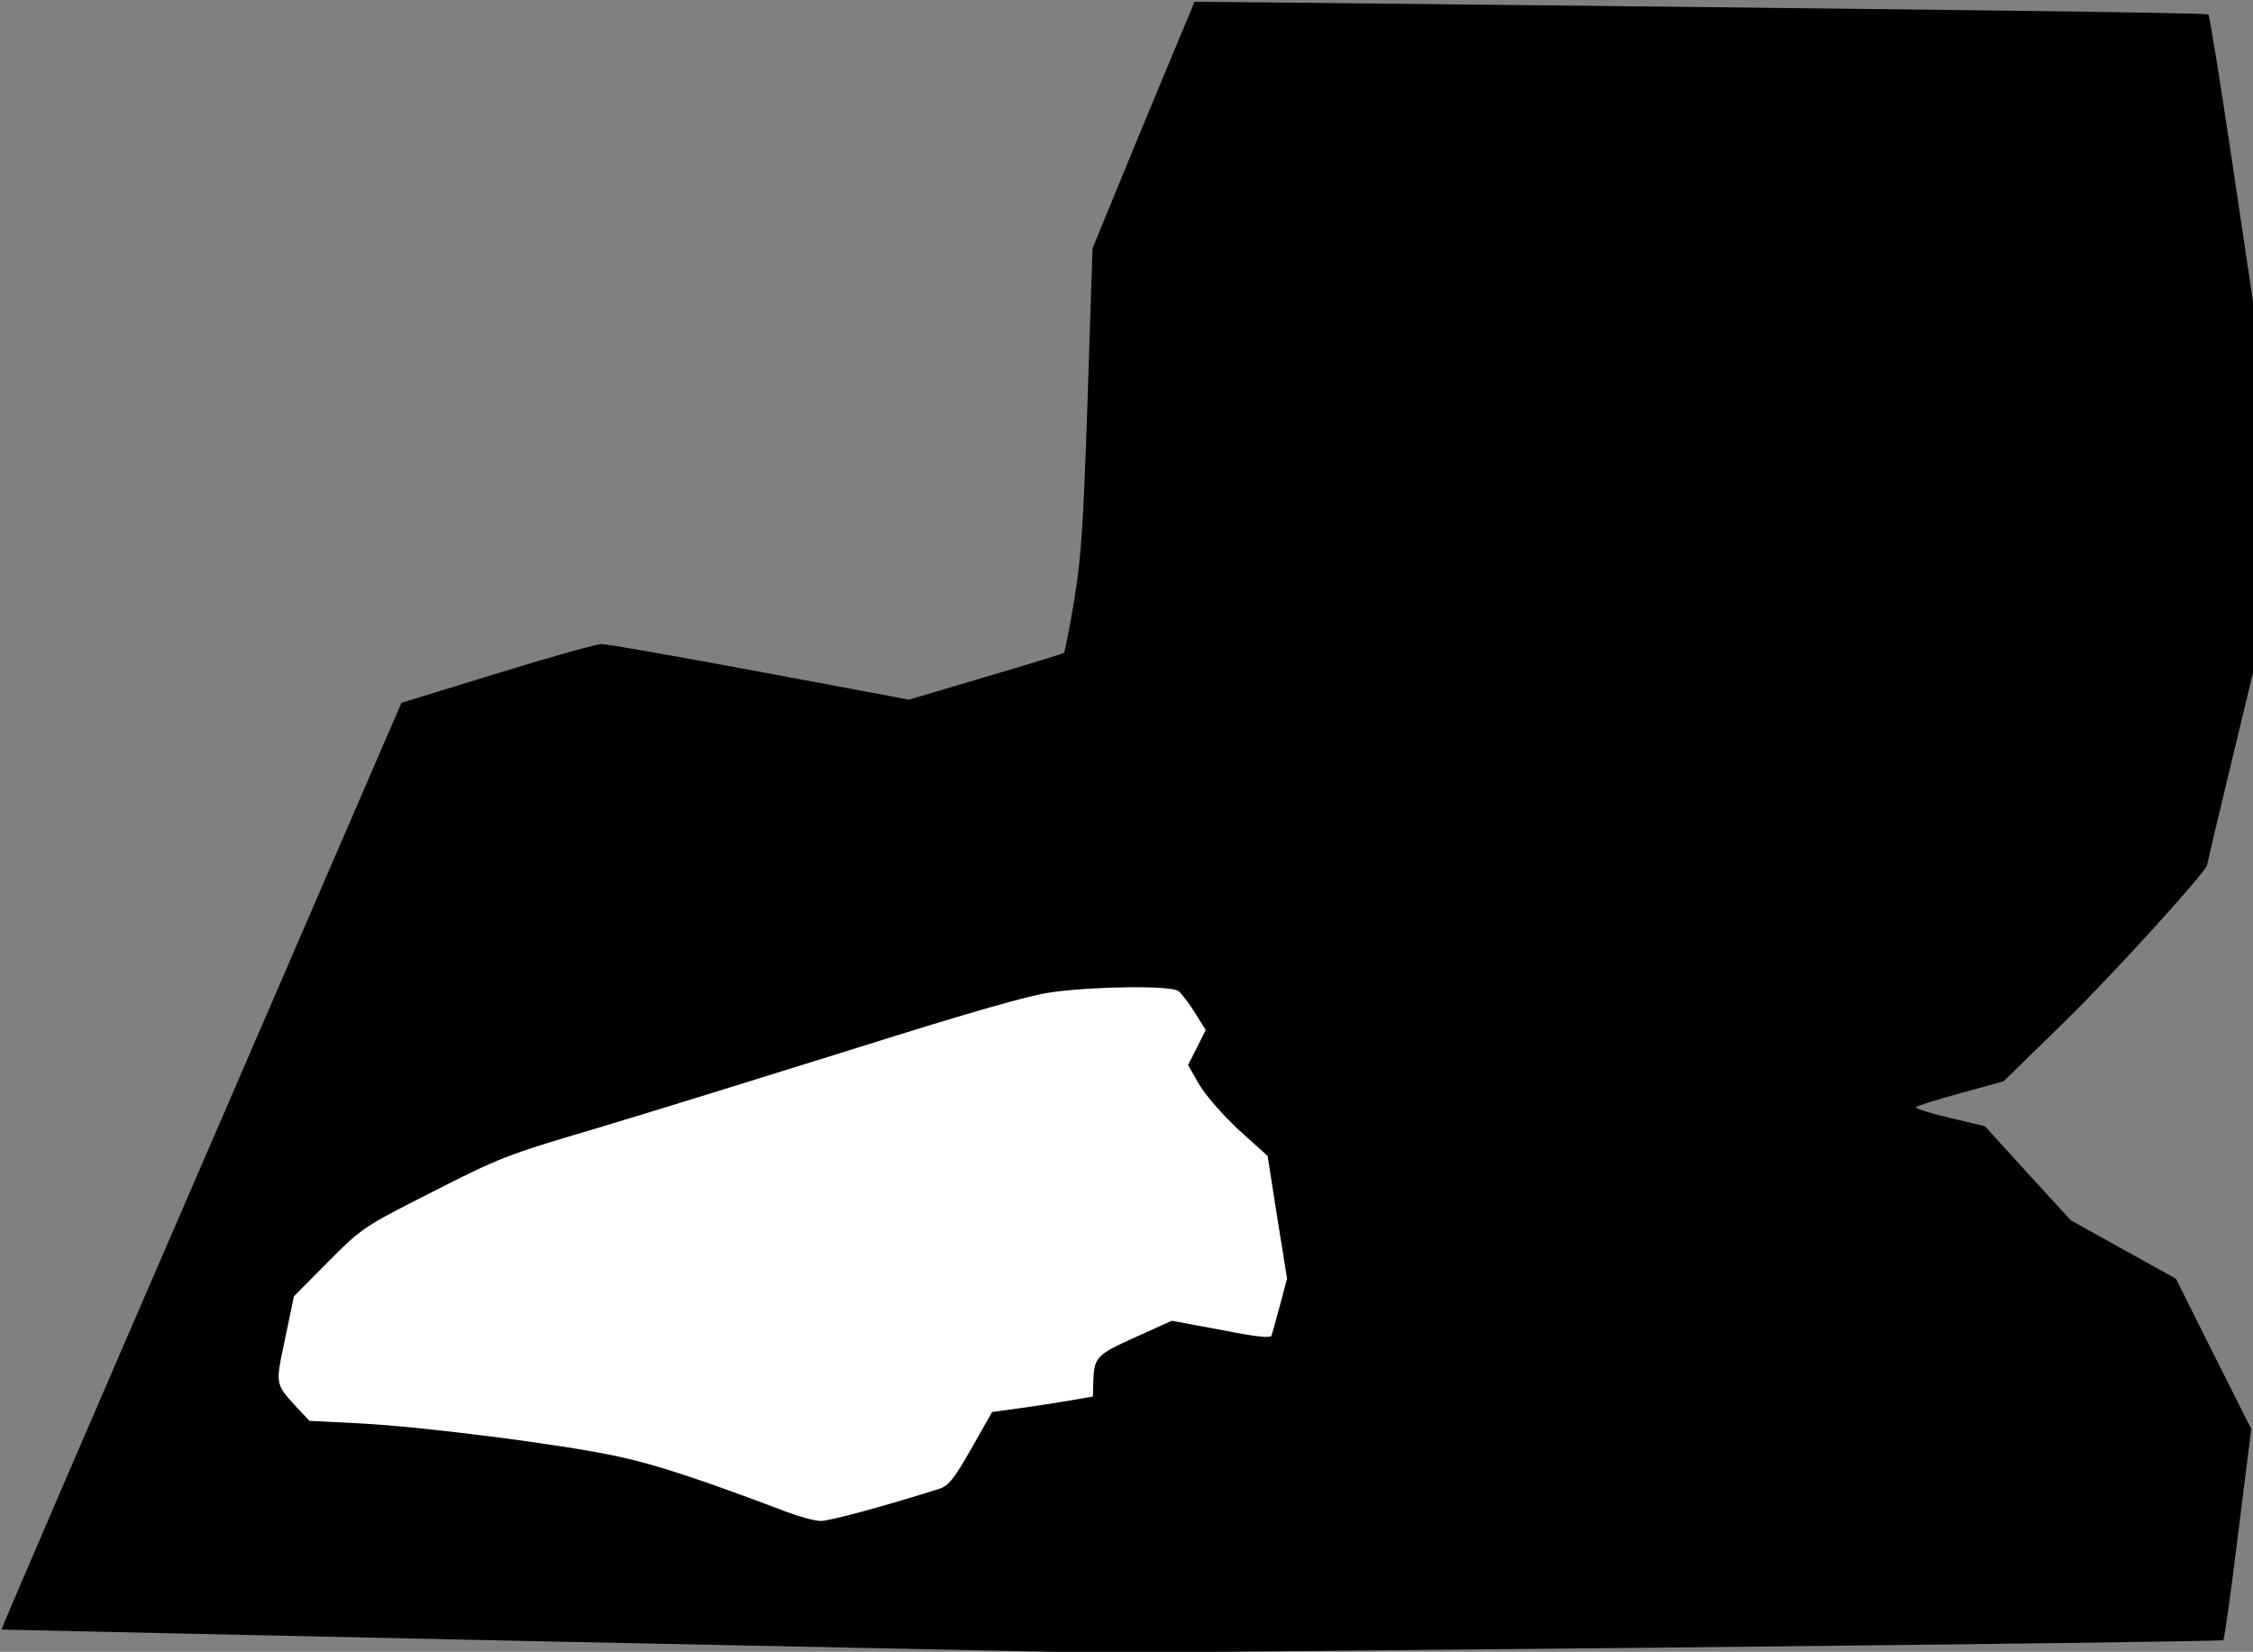 <?xml version="1.0" standalone="no"?>
<!DOCTYPE svg PUBLIC "-//W3C//DTD SVG 20010904//EN"
 "http://www.w3.org/TR/2001/REC-SVG-20010904/DTD/svg10.dtd">
<svg version="1.0" xmlns="http://www.w3.org/2000/svg"
 width="637pt" height="467pt" viewBox="0 0 637 467"
 preserveAspectRatio="xMidYMid meet">
<rect x="0" y="0" width="637" height="467" fill="#808080" stroke="none"/>
<g transform="translate(0,467) scale(0.1,-0.1)"
fill="#000000" stroke="none">
<path fill="#000000" stroke="none" d="M3365 4635 c-7 -16 -72 -173 -145 -348
l-131 -319 -14 -426 c-12 -360 -18 -449 -38 -570 -13 -78 -26 -145 -29 -148
-3 -2 -103 -33 -222 -68 l-216 -64 -423 79 c-232 43 -433 79 -447 78 -14 0
-146 -37 -295 -83 l-270 -83 -566 -1309 c-312 -720 -566 -1310 -565 -1311 0 0
703 -16 1561 -34 l1560 -32 1578 15 c868 9 1580 18 1583 21 3 2 22 138 42 301
l37 296 -107 213 -106 212 -148 82 -149 83 -122 133 -121 133 -101 24 c-56 13
-98 27 -94 30 5 4 62 22 128 40 l120 33 175 171 c136 133 400 424 400 440 0 2
29 125 65 274 l65 270 0 524 0 525 -60 403 c-33 222 -63 406 -66 409 -4 5
-758 14 -2548 33 l-319 3 -12 -30z"/>
<path fill="#ffffff" stroke="none" d="M3332 1868 c9 -7 30 -35 47 -62 l30
-48 -25 -50 -25 -49 31 -54 c18 -31 66 -86 112 -129 l82 -74 27 -173 28 -174
-20 -75 c-11 -41 -22 -80 -24 -86 -2 -8 -47 -3 -142 16 l-140 26 -104 -47
c-111 -50 -116 -56 -118 -130 l-1 -37 -62 -11 c-35 -6 -99 -16 -143 -22 l-80
-11 -59 -104 c-48 -85 -65 -105 -90 -113 -151 -48 -310 -91 -335 -91 -17 0
-61 12 -98 26 -237 90 -373 135 -479 157 -157 34 -552 84 -729 93 l-140 7 -34
36 c-64 70 -63 64 -35 196 l25 120 96 97 c96 96 99 99 295 198 188 96 213 106
461 179 144 43 473 145 732 226 327 103 497 152 560 160 125 17 337 19 357 3z"/>
</g>
</svg>
